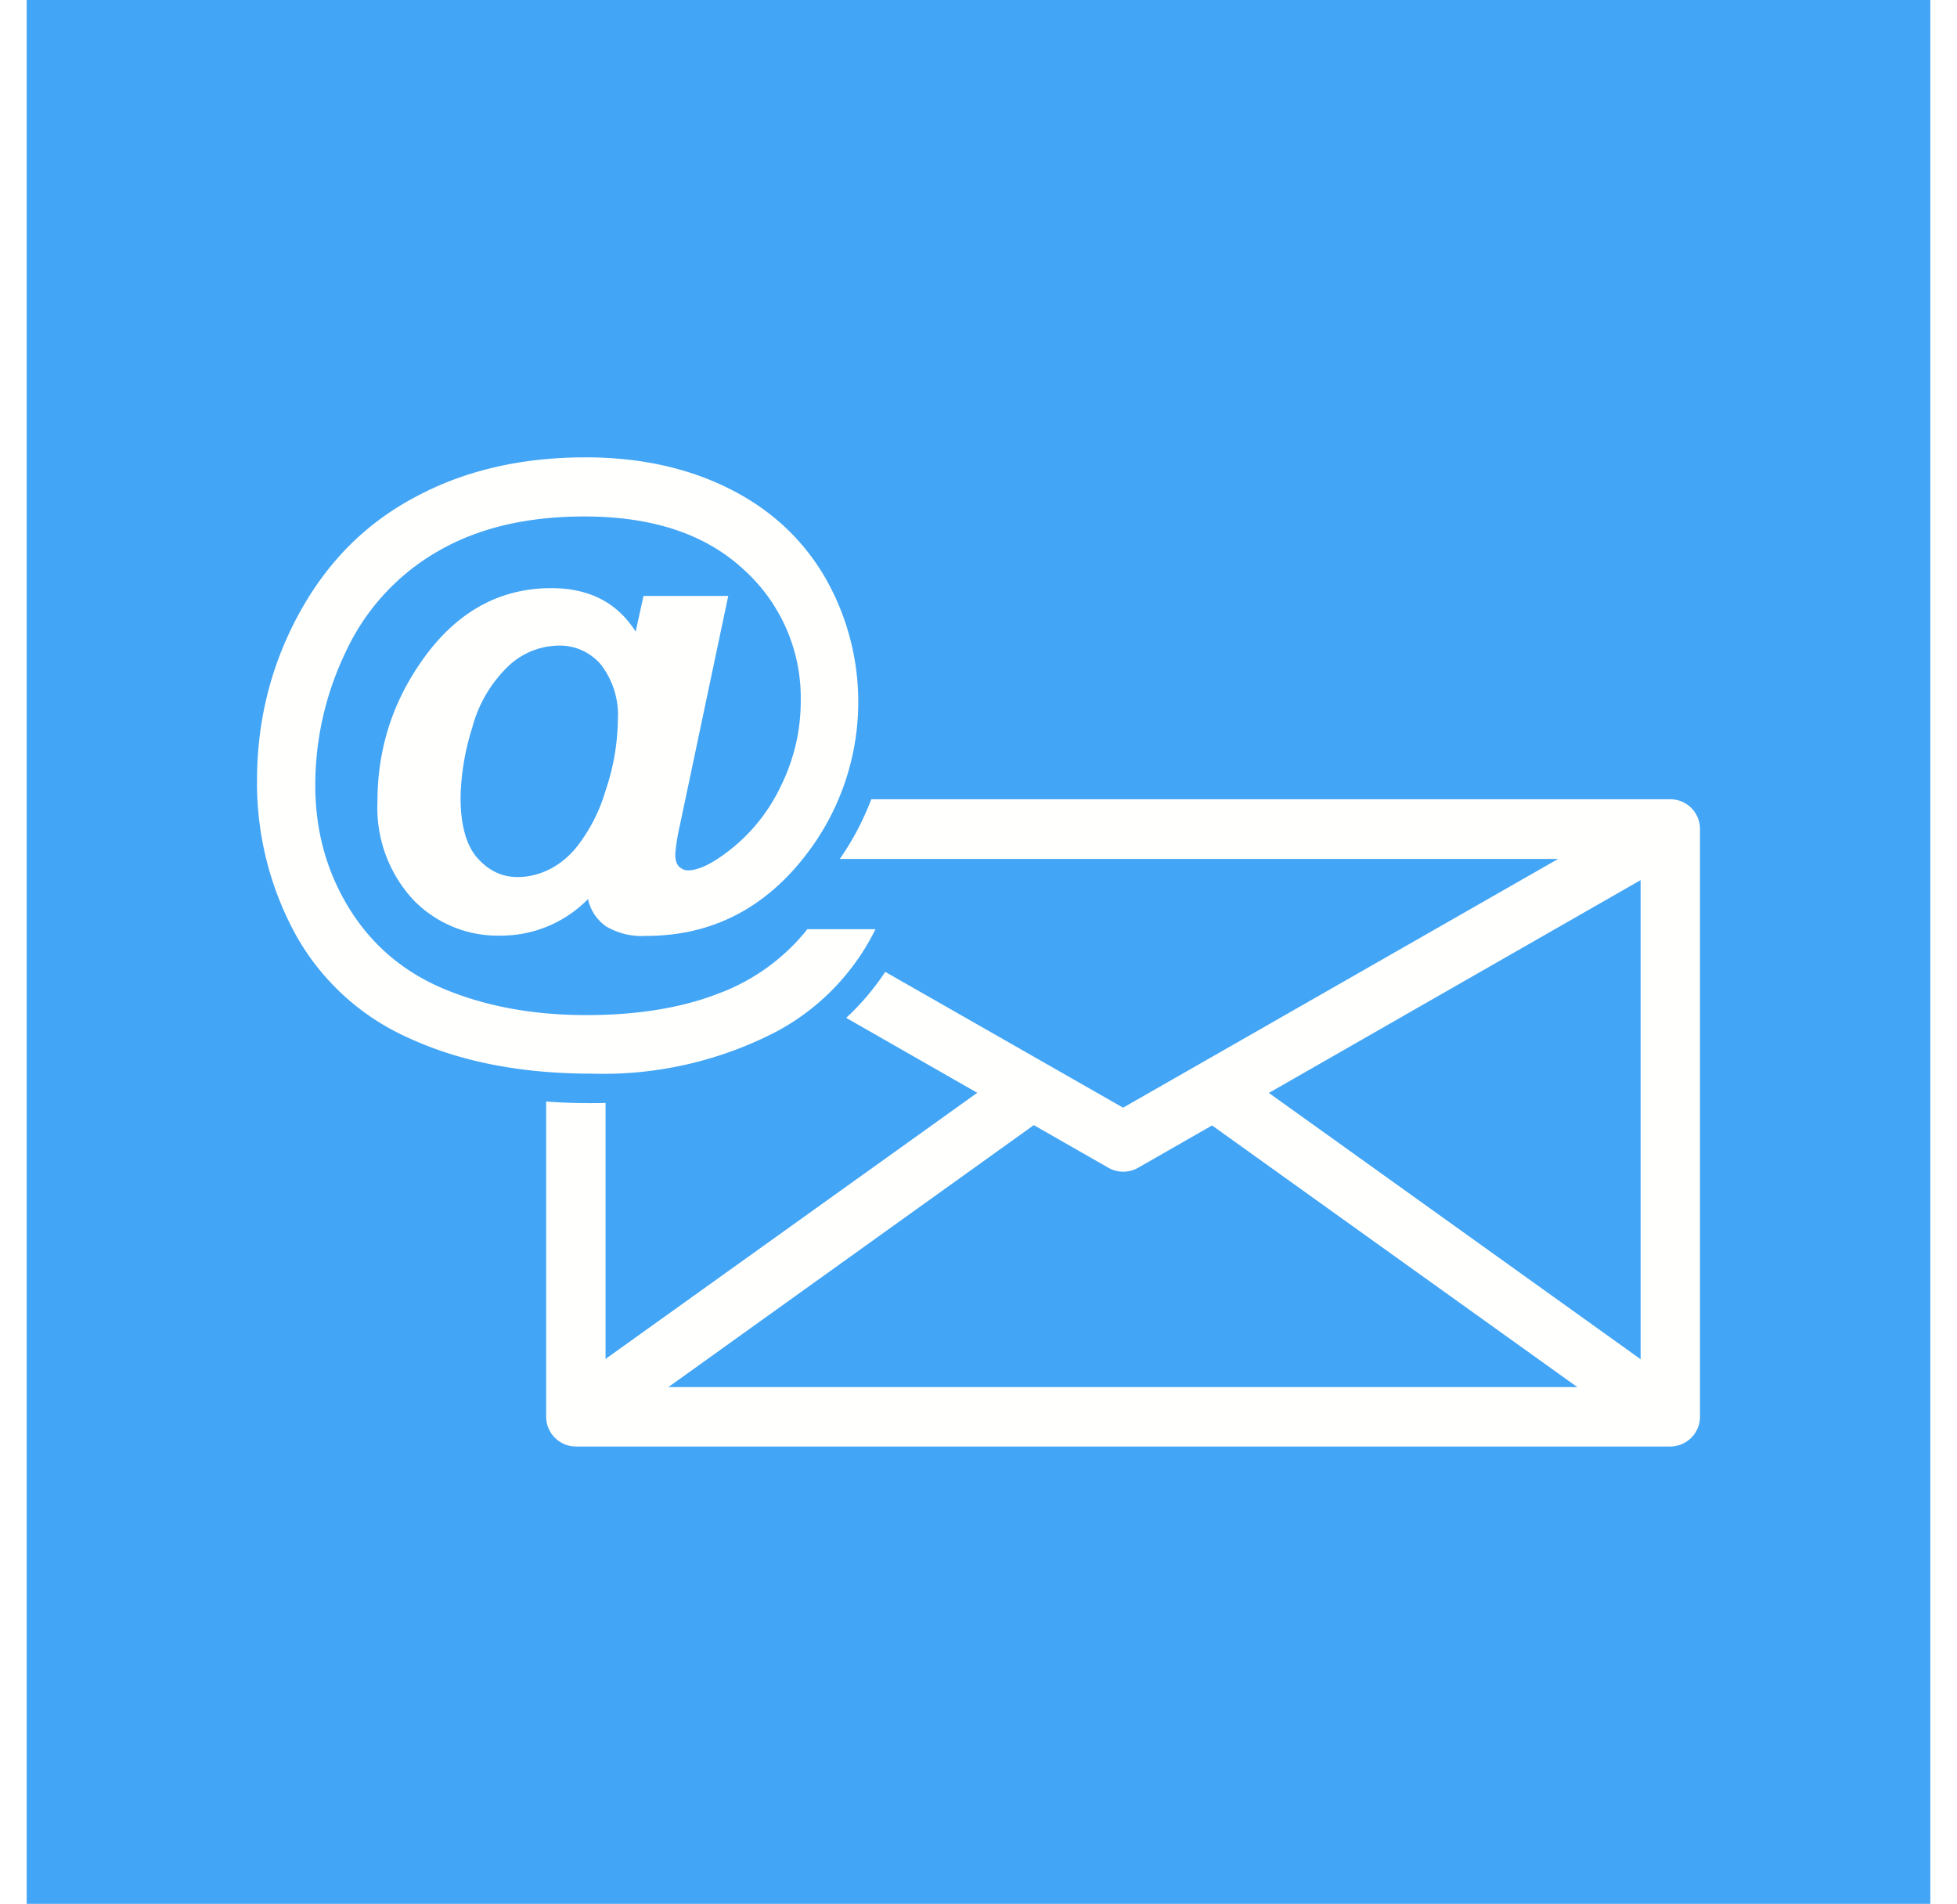 <svg xmlns="http://www.w3.org/2000/svg" xml:space="preserve" width="110" height="107" style="shape-rendering:geometricPrecision;text-rendering:geometricPrecision;image-rendering:optimizeQuality;fill-rule:evenodd;clip-rule:evenodd" viewBox="0 0 6.827 6.827"><defs><style>.fil1{fill:#fffffe;fill-rule:nonzero}</style></defs><g id="Layer_x0020_1"><path style="fill:#42a5f5" d="M0 0h6.827v6.827H0z"/><path class="fil1" d="M3.029 2.866h2.865c.06 0 .107.048.107.107V5.08a.107.107 0 0 1-.107.107H1.97a.107.107 0 0 1-.107-.107v-1.13a2.167 2.167 0 0 0 .213.005v1.019h3.712V3.08H2.916a.988.988 0 0 0 .113-.214z"/><path class="fil1" d="M5.947 3.065a.107.107 0 0 0-.105-.185l-1.91 1.092-.853-.487a.914.914 0 0 1-.14.165l.936.535c.032.02.074.023.11.003l-.053-.093.053.093 1.962-1.123z"/><path class="fil1" d="M5.832 5.168a.107.107 0 0 0 .125-.173l-1.6-1.146a.107.107 0 0 0-.125.173l1.6 1.146zM3.661 4a.107.107 0 0 0-.124-.173l-1.63 1.167a.107.107 0 0 0 .125.173L3.66 4zM2.799 3.332h.245a.833.833 0 0 1-.353.366 1.348 1.348 0 0 1-.665.152c-.253 0-.472-.043-.656-.128a.865.865 0 0 1-.41-.379A1.133 1.133 0 0 1 .826 2.8c0-.215.05-.416.152-.602s.242-.325.42-.418c.176-.094.379-.14.606-.14.193 0 .365.037.515.112.15.075.265.182.345.32a.896.896 0 0 1-.062.984c-.15.2-.344.3-.58.3a.252.252 0 0 1-.144-.034.161.161 0 0 1-.065-.098.436.436 0 0 1-.313.131.42.42 0 0 1-.316-.131.486.486 0 0 1-.126-.35c0-.18.05-.345.152-.494.122-.18.28-.271.471-.271.137 0 .237.052.303.156l.028-.128h.304l-.174.825a.692.692 0 0 0-.016.101c0 .02.004.034.013.044.01.009.02.014.032.014.037 0 .084-.022.143-.067a.635.635 0 0 0 .19-.234.683.683 0 0 0 .072-.305.619.619 0 0 0-.205-.473c-.137-.127-.327-.19-.571-.19-.208 0-.384.042-.529.127a.806.806 0 0 0-.326.357 1.1 1.1 0 0 0-.11.48c0 .162.04.309.122.442.082.132.196.229.344.29.148.061.316.092.506.092.184 0 .342-.026.473-.077a.734.734 0 0 0 .319-.23zM1.556 2.86c0 .097.02.17.059.215.04.046.088.07.146.07.044 0 .085-.012.124-.033a.31.31 0 0 0 .086-.073.6.6 0 0 0 .105-.204.81.81 0 0 0 .044-.251.296.296 0 0 0-.06-.2.193.193 0 0 0-.152-.069.267.267 0 0 0-.183.076.472.472 0 0 0-.127.218.886.886 0 0 0-.042.25z"/><path style="fill:none" d="M0 0h6.827v6.827H0z"/></g></svg>
